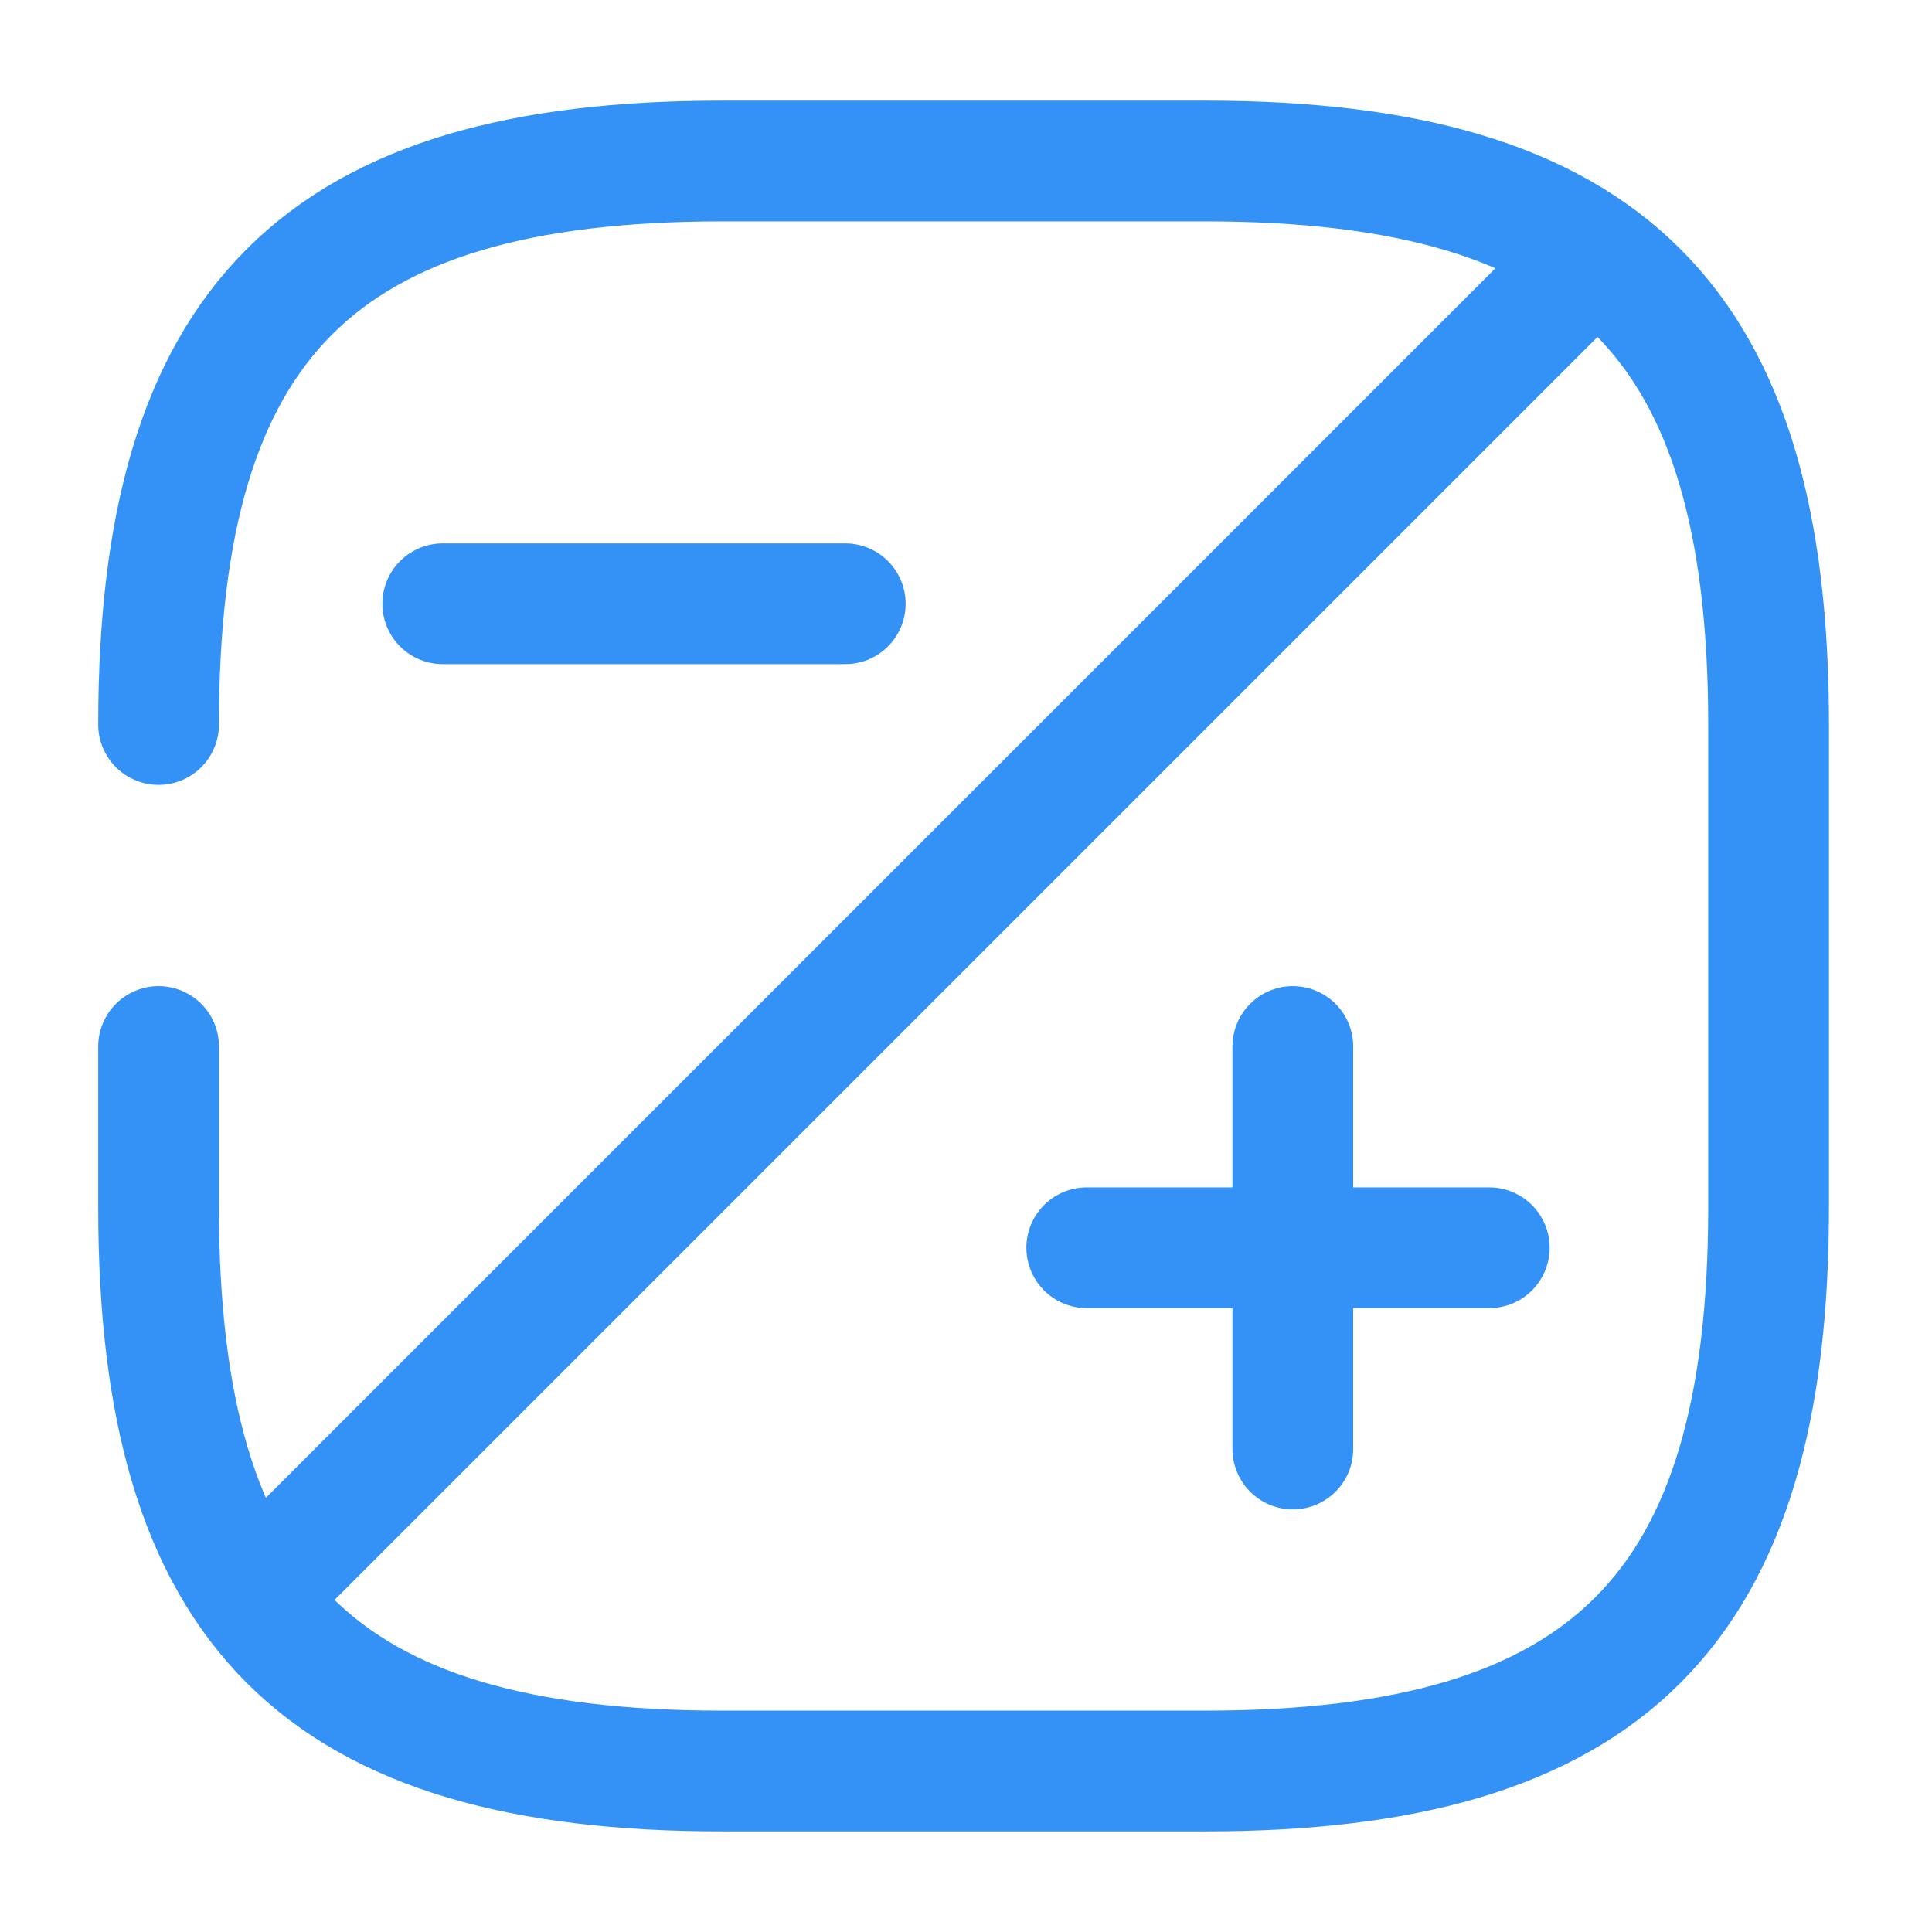 <svg width="24" height="24" viewBox="0 0 24 24" fill="none" xmlns="http://www.w3.org/2000/svg">
<path d="M1.97 13V15C1.97 20 3.97 22 8.97 22H14.97C19.97 22 21.97 20 21.97 15V9C21.97 4 19.97 2 14.97 2H8.97C3.97 2 1.97 4 1.97 9" stroke="#3492F7" stroke-width="1.5" stroke-linecap="round" stroke-linejoin="round"/>
<path d="M19.72 3.25L3.27 19.7" stroke="#3492F7" stroke-width="1.5" stroke-linecap="round" stroke-linejoin="round"/>
<path d="M16.06 18V13" stroke="#3492F7" stroke-width="1.5" stroke-miterlimit="10" stroke-linecap="round" stroke-linejoin="round"/>
<path d="M18.5 15.5H13.5" stroke="#3492F7" stroke-width="1.5" stroke-miterlimit="10" stroke-linecap="round" stroke-linejoin="round"/>
<path d="M10.5 7.5H5.5" stroke="#3492F7" stroke-width="1.5" stroke-miterlimit="10" stroke-linecap="round" stroke-linejoin="round"/>
</svg>
